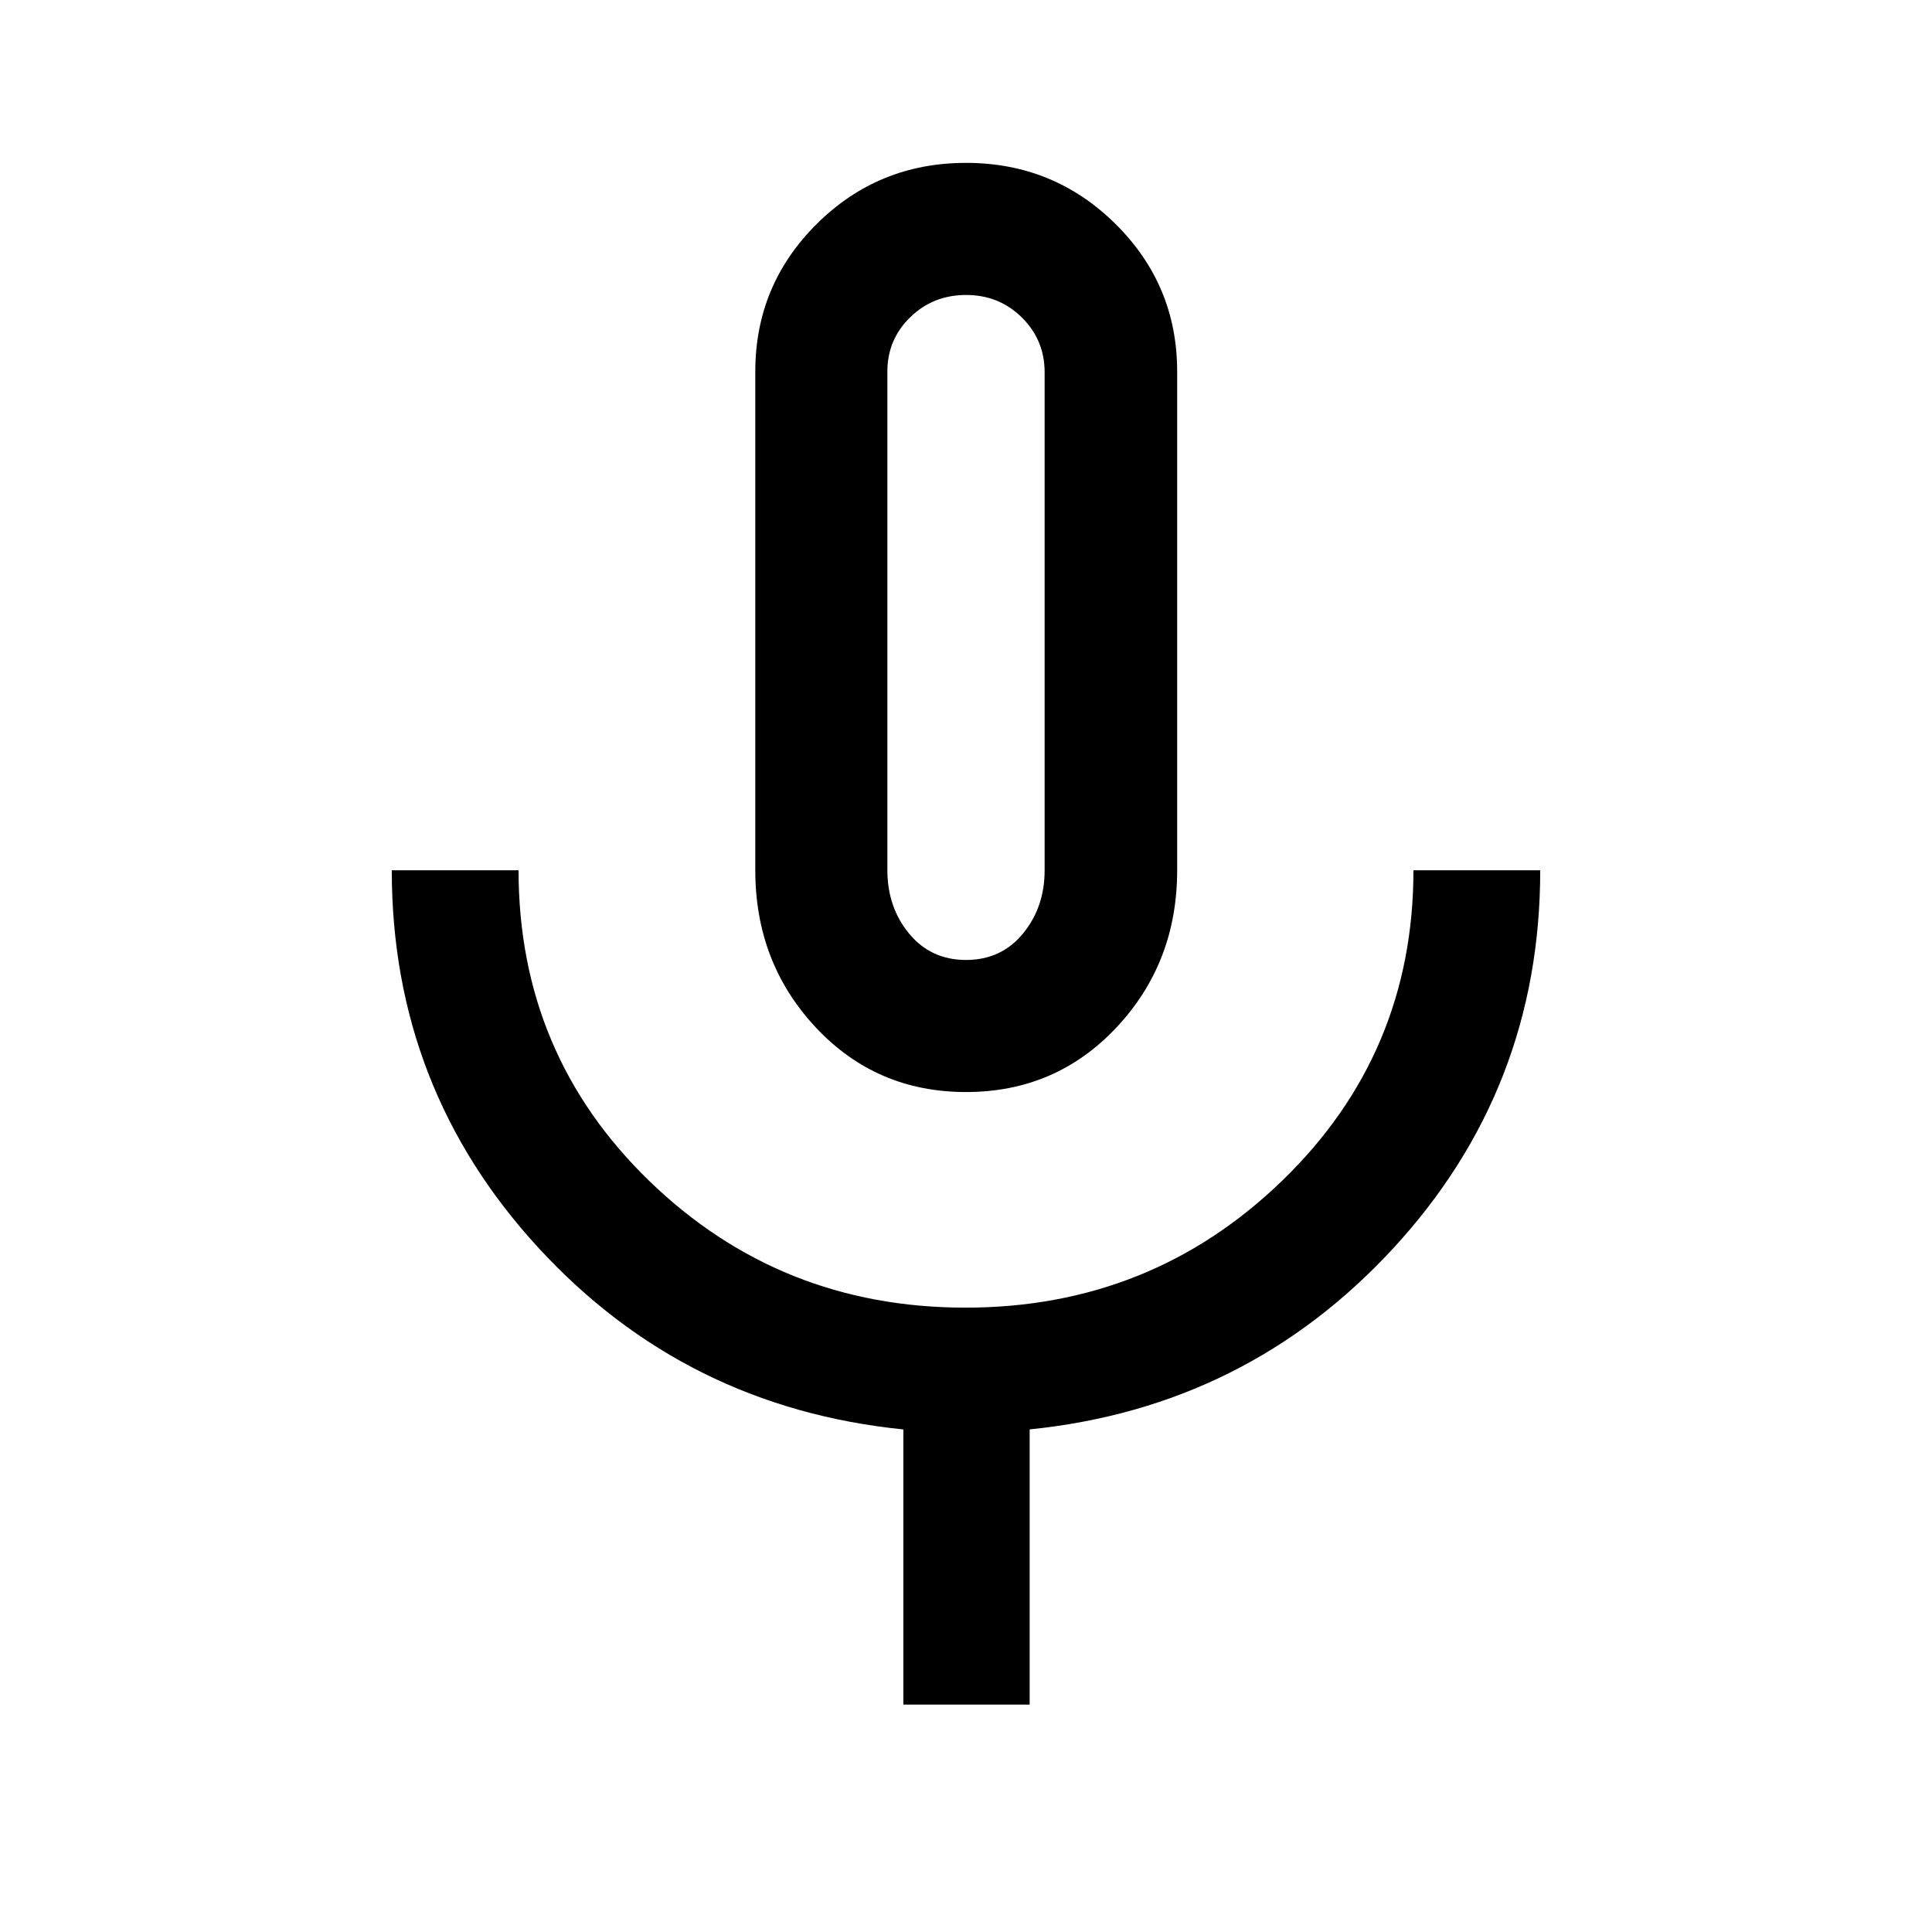 <svg xmlns="http://www.w3.org/2000/svg" height="48" viewBox="0 -960 960 960" width="48"><path d="M480.01-417.37q-44.63 0-74.67-32.12t-30.04-78.08v-247.8q0-43.01 30.54-73.35 30.54-30.35 74.16-30.35t74.28 30.35q30.65 30.34 30.65 73.35v247.8q0 45.96-30.14 78.08t-74.78 32.12ZM480-648.09ZM448.87-113v-136.72Q340.52-260.7 267.6-339.91q-72.93-79.22-72.93-187.66h63q0 91.44 64.96 154.39 64.97 62.94 157.13 62.94 92.17 0 157.37-63.1t65.2-154.23h63q0 108.59-72.93 187.73-72.92 79.14-180.77 90.1V-113h-62.76Zm31.16-370q17.47 0 28.25-13.09 10.79-13.08 10.79-31.48V-775q0-16.06-11.32-27.25-11.32-11.18-27.7-11.18-16.37 0-27.74 11.04-11.38 11.05-11.38 27.05v247.64q0 18.53 10.81 31.61Q462.55-483 480.03-483Z"/></svg>